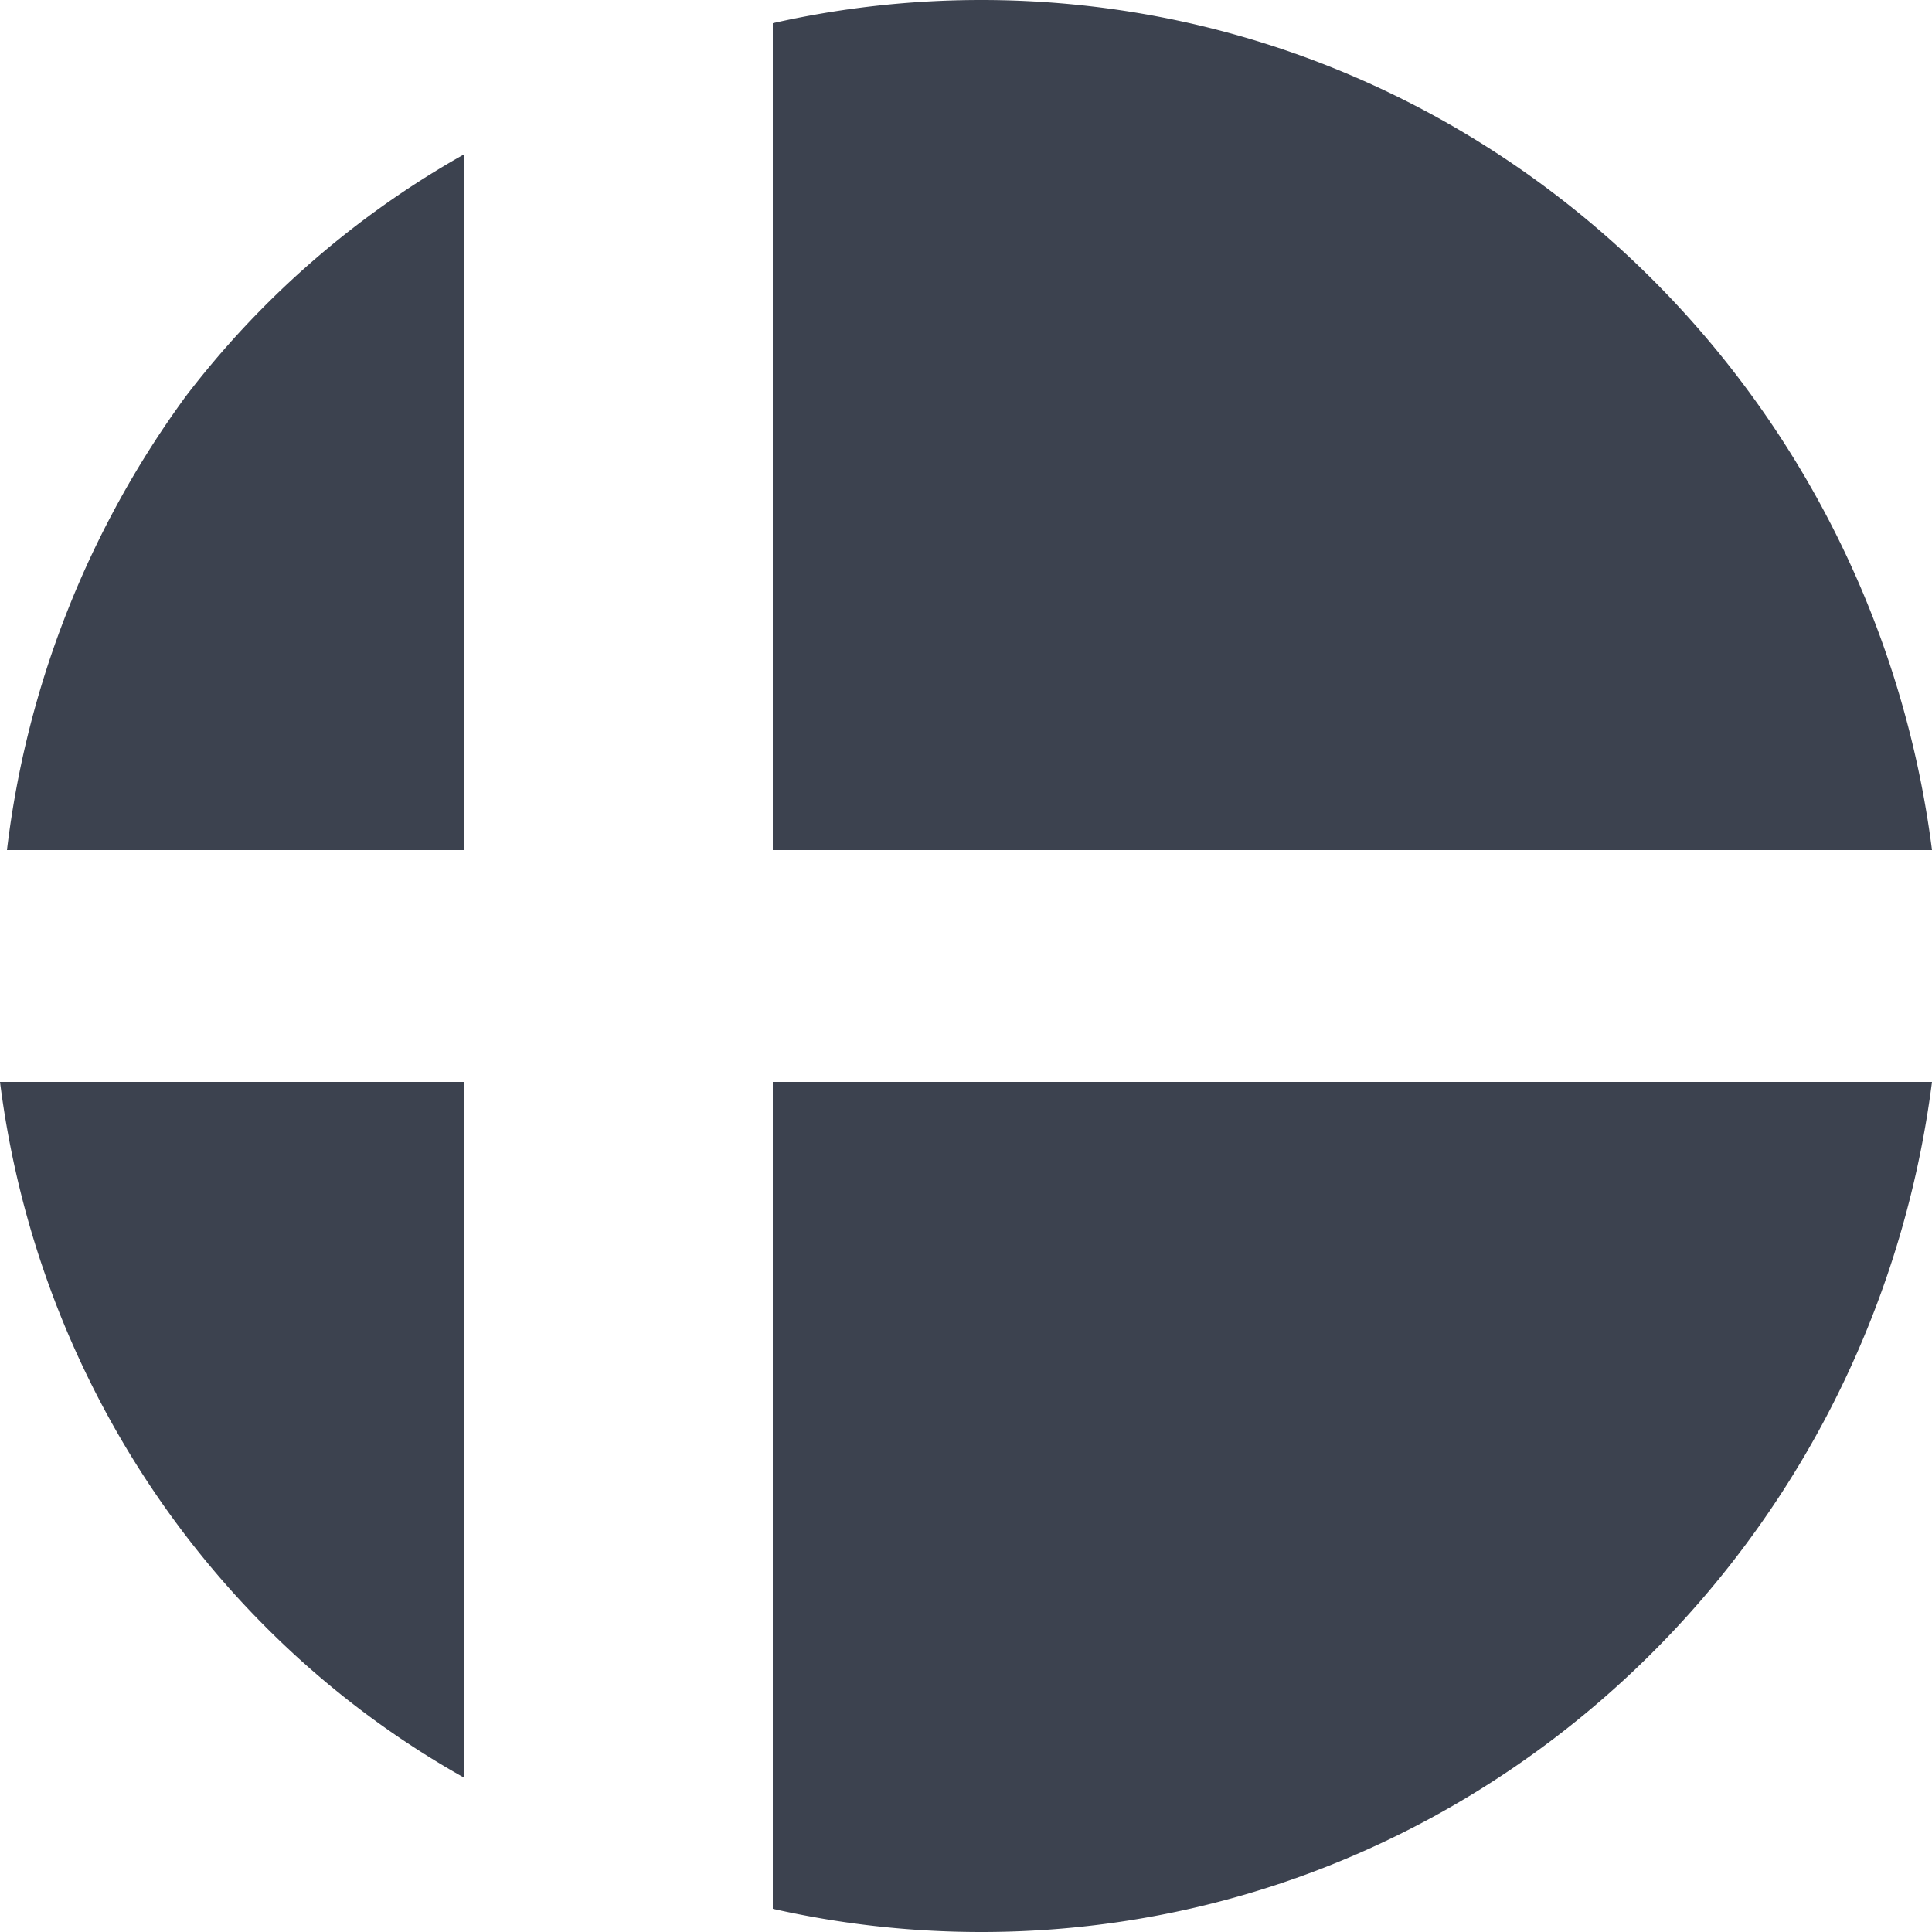 <svg xmlns="http://www.w3.org/2000/svg" width="25" height="25" viewBox="0 0 25 25">
    <path fill="#3C424F" fill-rule="nonzero" d="M.09 11A12.433 12.433 0 0 1 2.4 5.134 11.837 11.837 0 0 1 6 2v9H.09zM6 14v9c-3.21-1.803-5.508-5.11-6-9h6zm4 0h15c-.793 6.207-5.999 11-12.303 11-.926 0-1.829-.104-2.697-.3V14zm0-3V.3c.868-.196 1.77-.3 2.697-.3C19.001 0 24.207 4.793 25 11H10z"/>
</svg>
